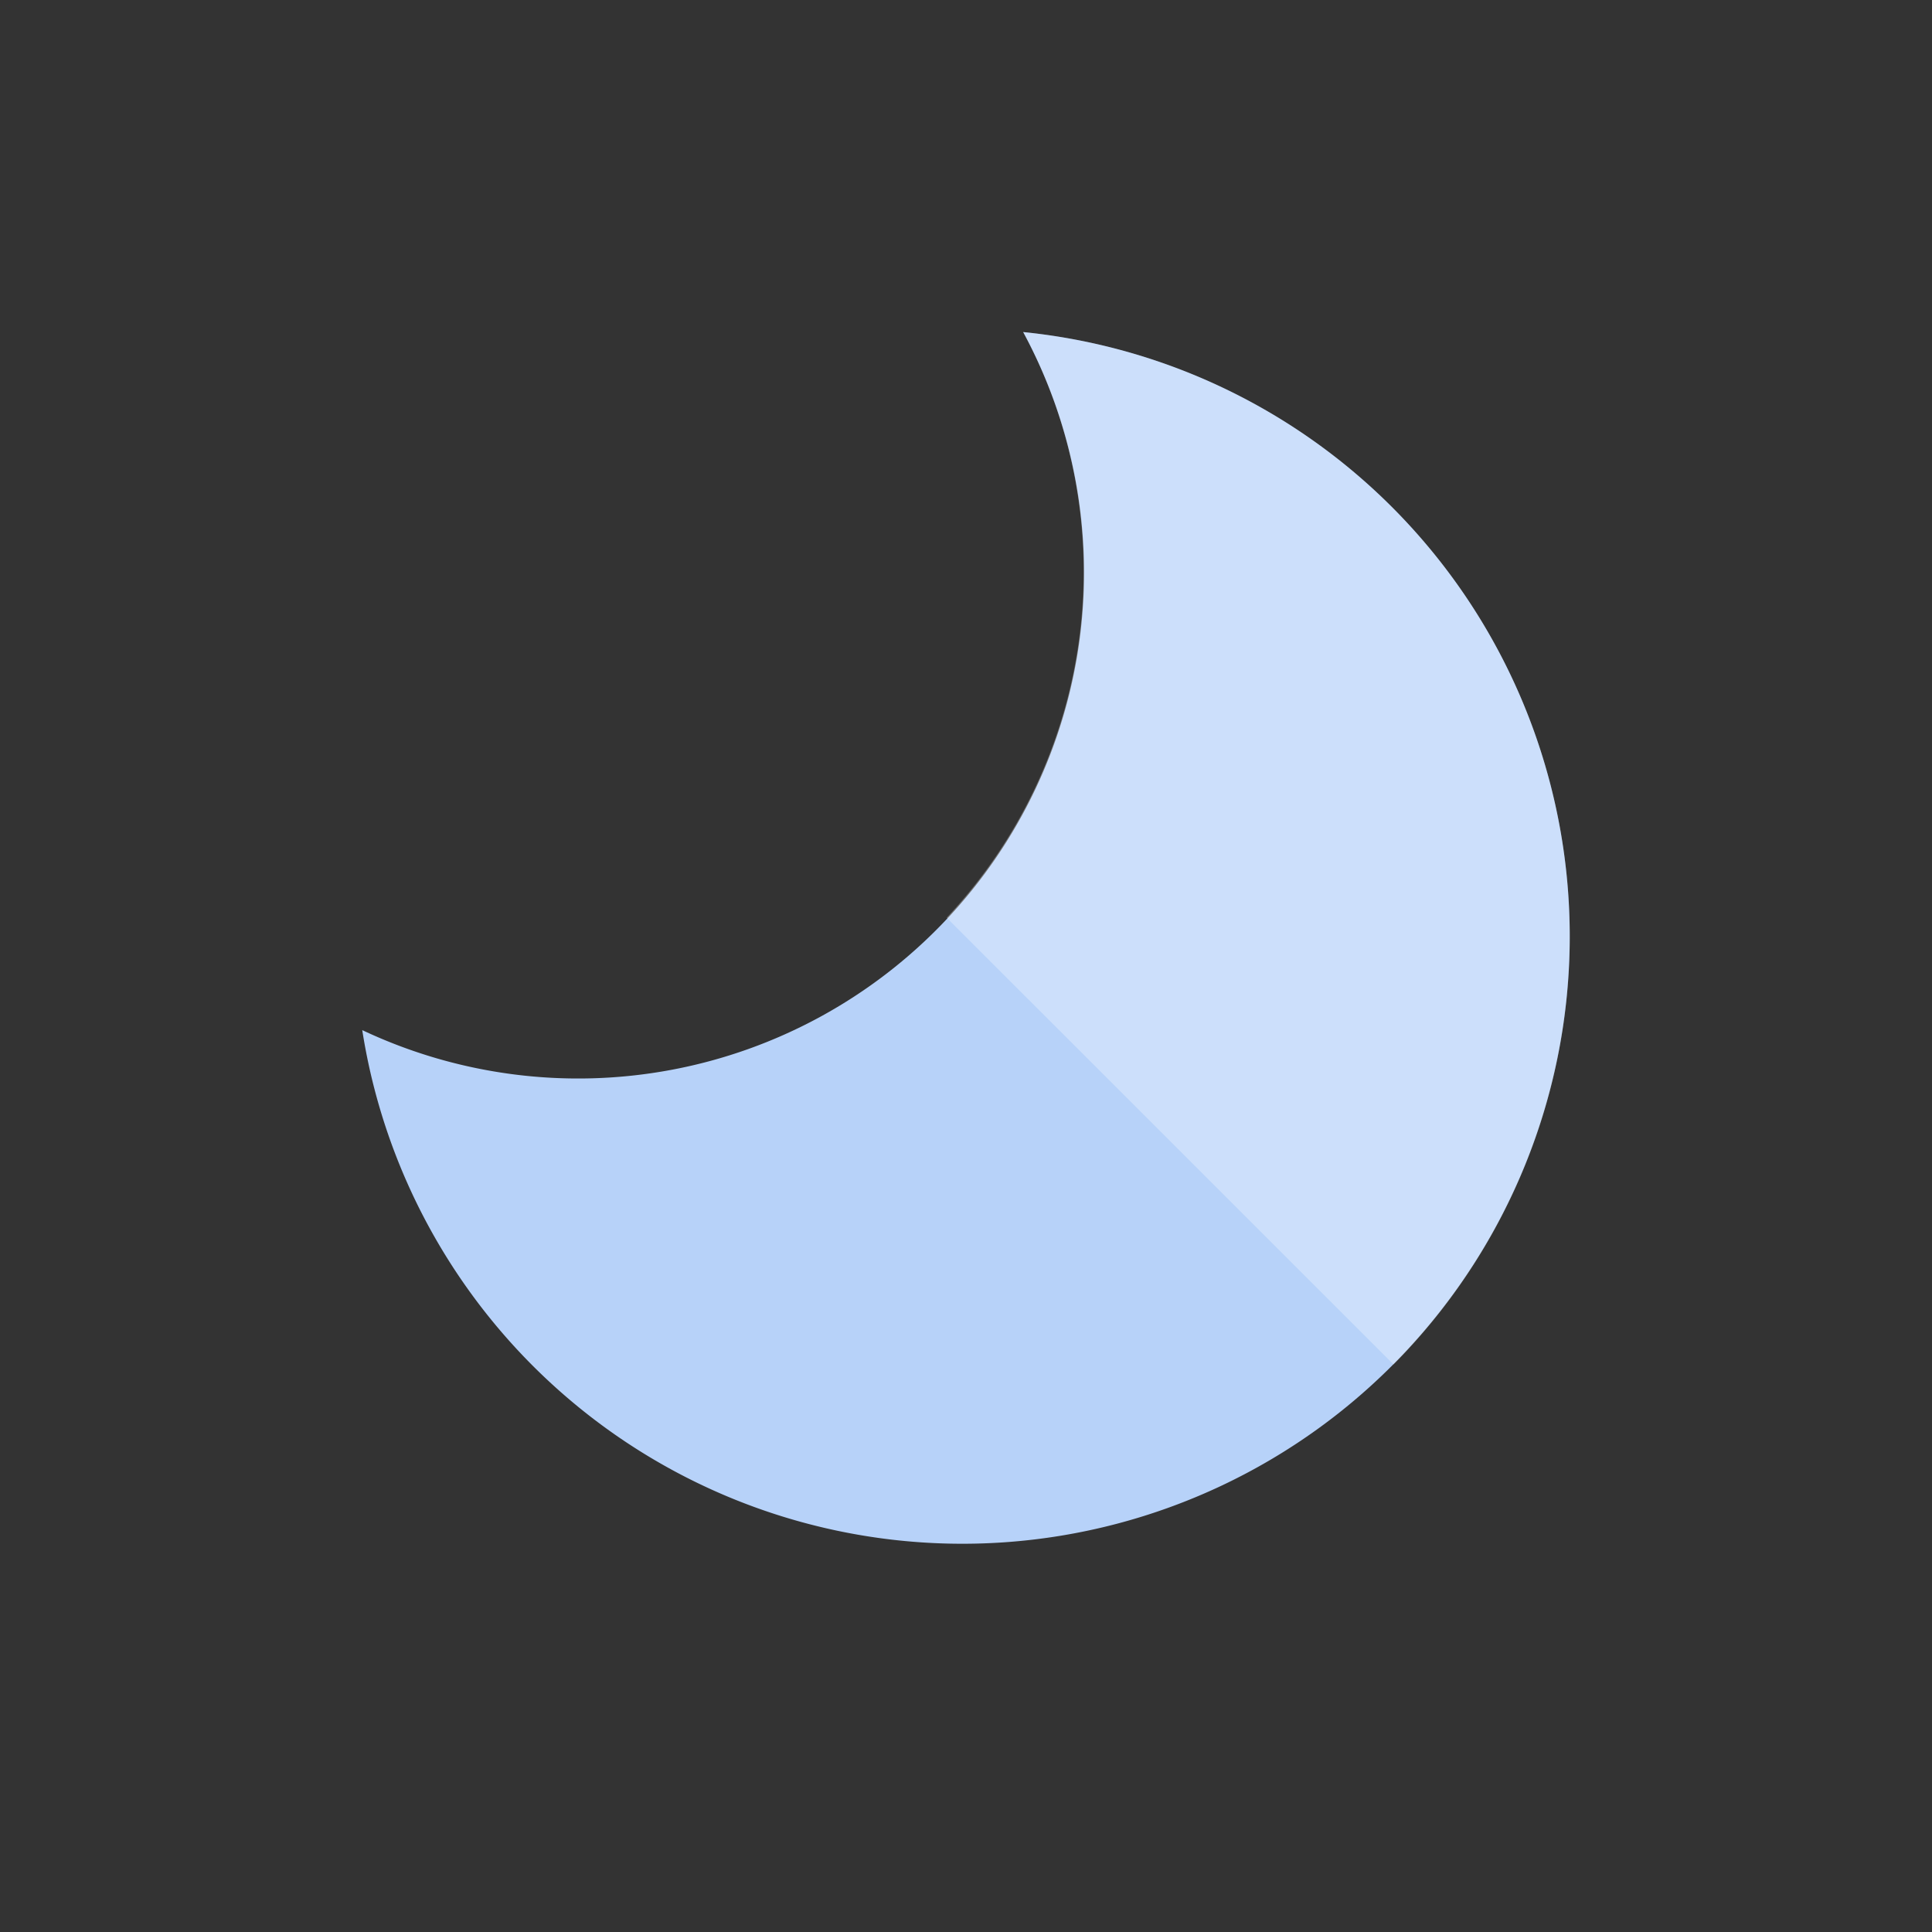 <svg xmlns="http://www.w3.org/2000/svg" viewBox="0 0 64 64" aria-labelledby="title"
aria-describedby="desc" role="img" xmlns:xlink="http://www.w3.org/1999/xlink">
  <rect x="0" y="0" width="64" height="64" fill="#333333" stroke="none"/>
  <title>Half Moon</title>
  <desc>A flat styled icon from Orion Icon Library.</desc>
  <path data-name="layer1"
  d="M33.894 11A16.758 16.758 0 0 1 12 34.124 20.12 20.12 0 1 0 33.894 11z"
  fill="#b7d2f9"></path>
  <path data-name="opacity" d="M46.163 45.2A20.127 20.127 0 0 0 33.894 11a16.74 16.74 0 0 1-2.534 19.4z"
  fill="#fff" opacity=".3"></path>
</svg>